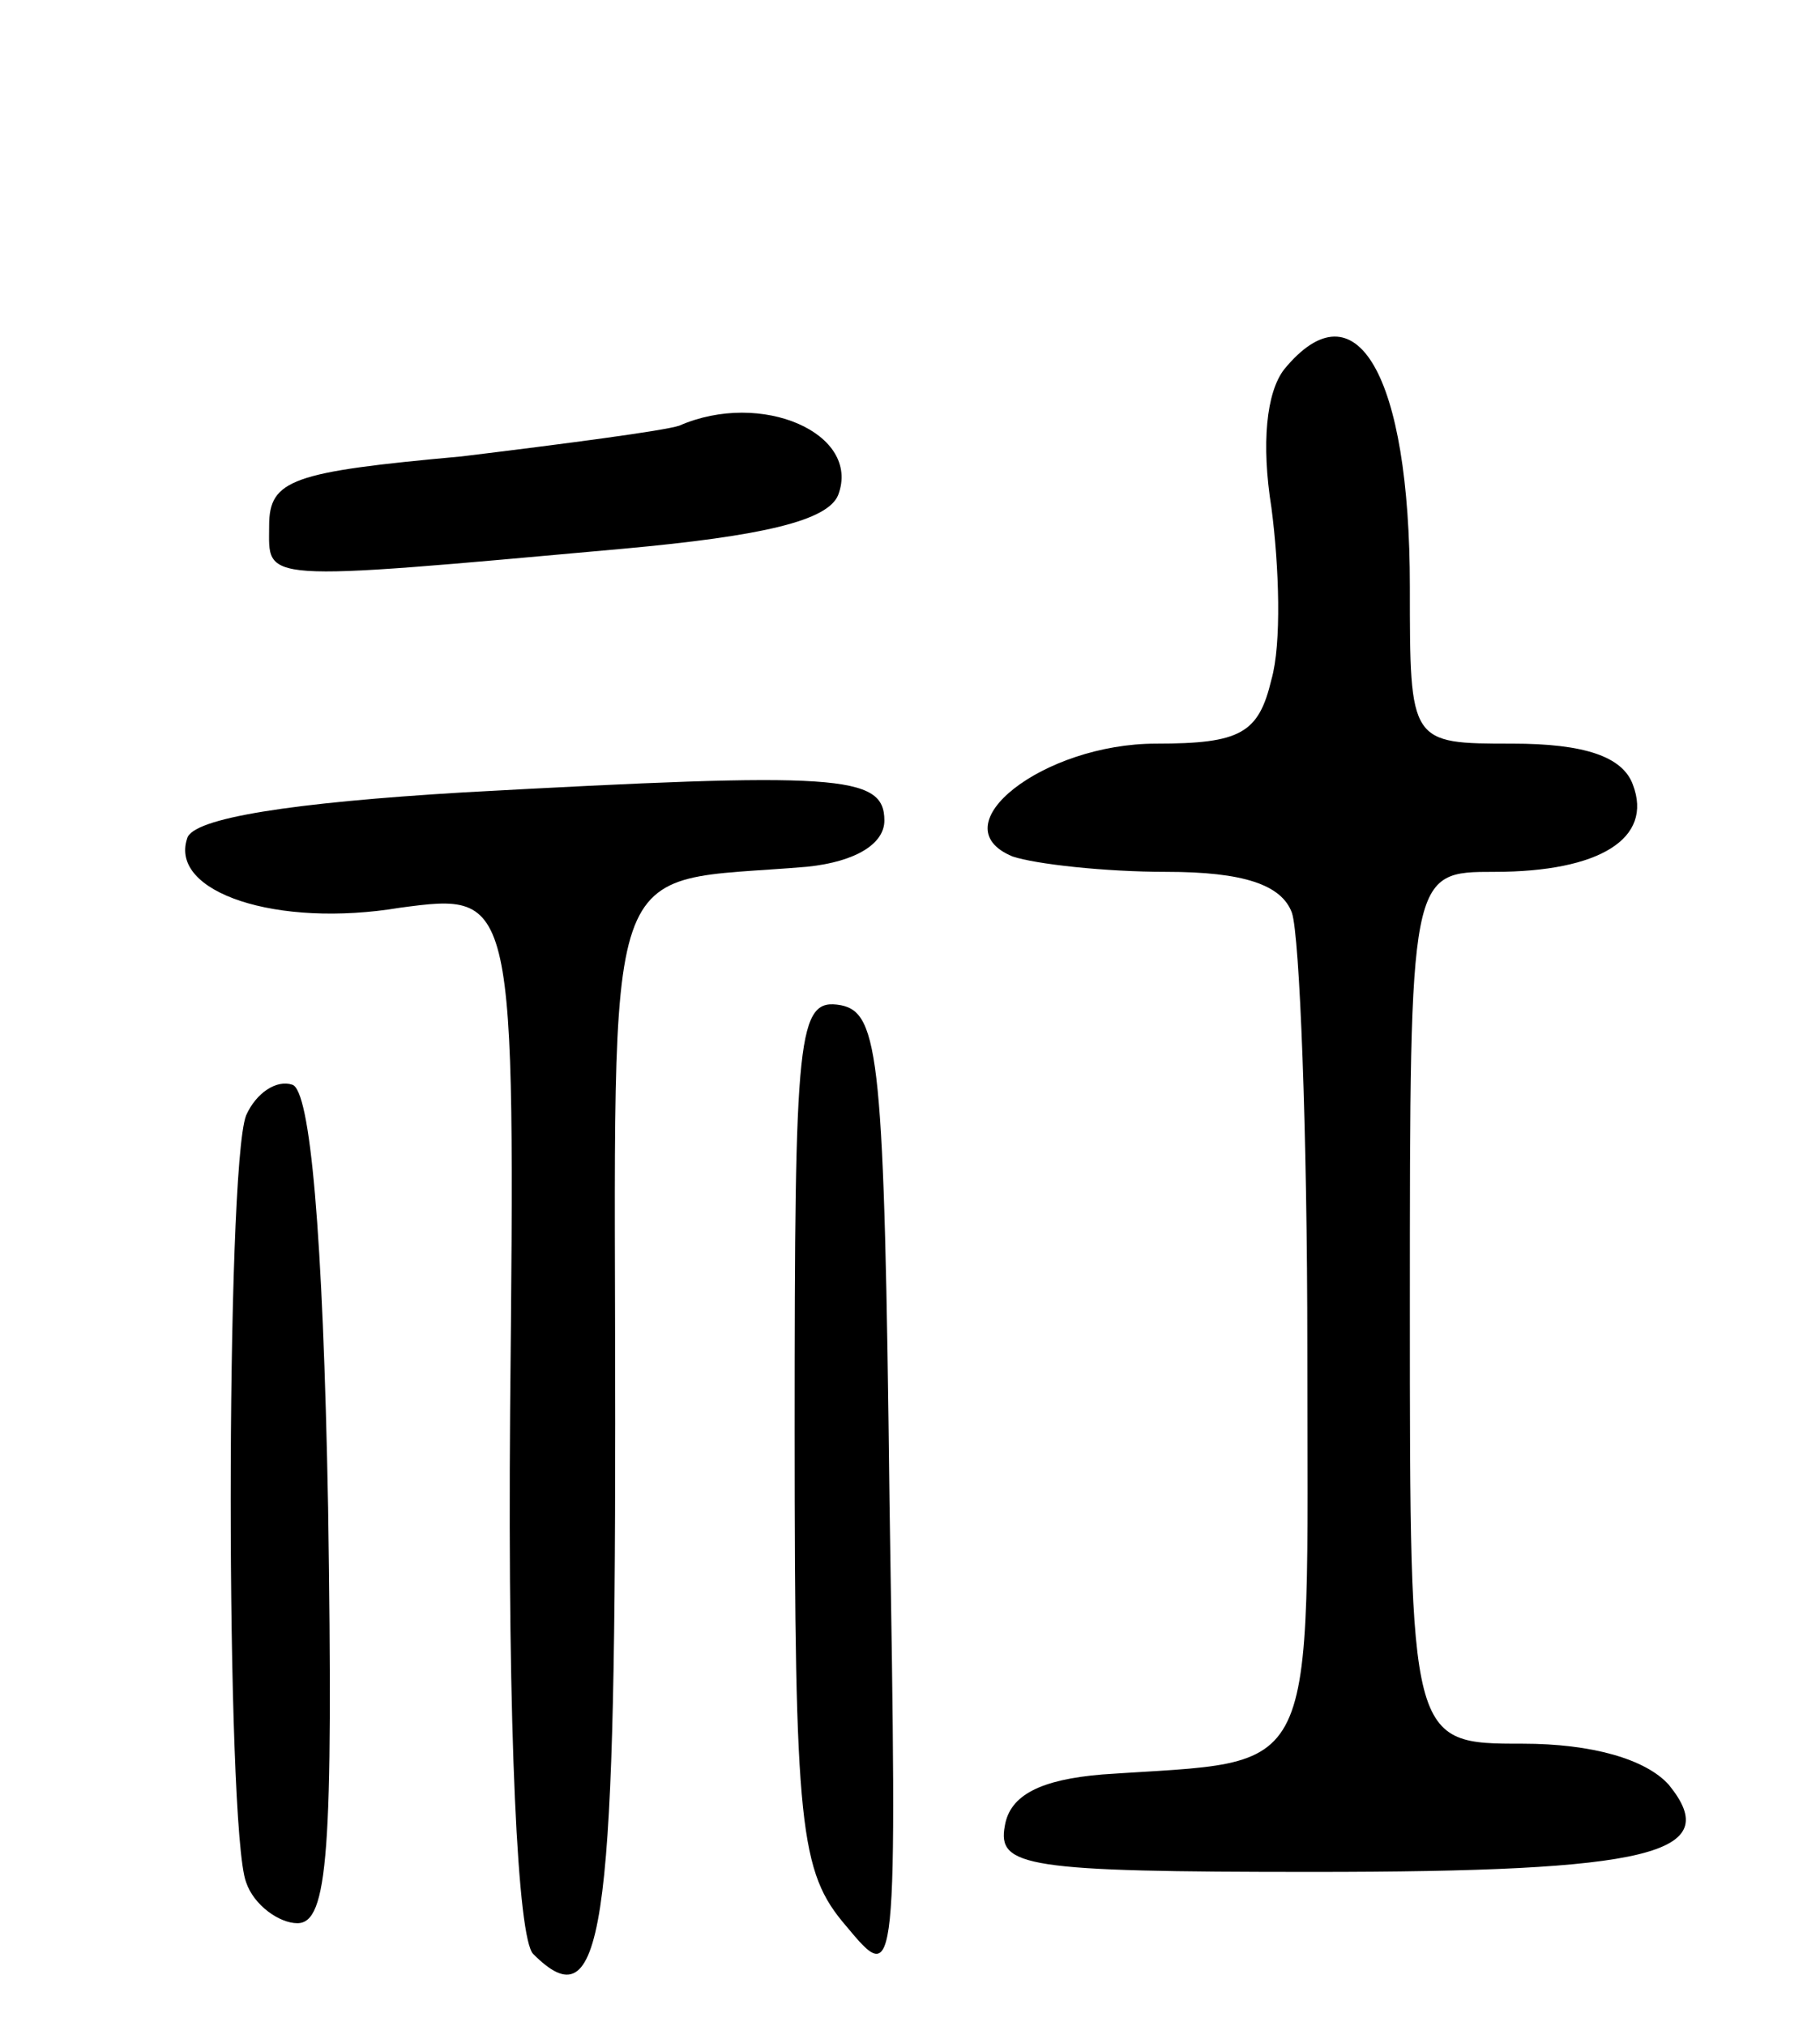 <svg version="1.0" xmlns="http://www.w3.org/2000/svg"
 width="71pt" height="79pt" viewBox="0 0 71 79"
 preserveAspectRatio="xMidYMid meet">
<g transform="translate(0,79) scale(0.1,-0.1)"
fill="#000000" stroke="none">
<path d="M501 646 c-7 -9 -9 -29 -5 -54 3 -23 4 -53 0 -67 -5 -21 -12 -25 -45
-25 -44 0 -85 -32 -56 -44 9 -3 36 -6 60 -6 30 0 45 -5 49 -16 3 -9 6 -85 6
-170 0 -172 6 -160 -80 -166 -24 -2 -36 -8 -38 -20 -3 -16 8 -18 120 -18 132
0 161 7 139 34 -9 10 -30 16 -57 16 -44 0 -44 0 -44 170 0 170 0 170 33 170
41 0 62 13 54 34 -4 11 -19 16 -47 16 -40 0 -40 0 -40 61 0 83 -21 119 -49 85z"/>
<path d="M265 624 c-6 -2 -44 -7 -85 -12 -66 -6 -75 -9 -75 -27 0 -22 -6 -22
138 -9 55 5 80 11 84 21 9 24 -30 41 -62 27z"/>
<path d="M181 481 c-67 -4 -106 -10 -108 -18 -7 -21 35 -35 83 -27 45 6 45 6
43 -196 -1 -127 3 -206 9 -212 27 -27 32 7 32 207 0 229 -7 210 75 217 19 2
30 9 30 18 0 18 -18 19 -164 11z"/>
<path d="M310 232 c0 -155 2 -172 20 -193 20 -24 20 -24 17 166 -2 172 -4 190
-19 193 -17 3 -18 -10 -18 -166z"/>
<path d="M96 355 c-8 -21 -8 -278 0 -299 3 -9 13 -16 20 -16 12 0 14 28 12
162 -2 108 -7 163 -14 165 -6 2 -14 -3 -18 -12z"/>
</g>
</svg>
